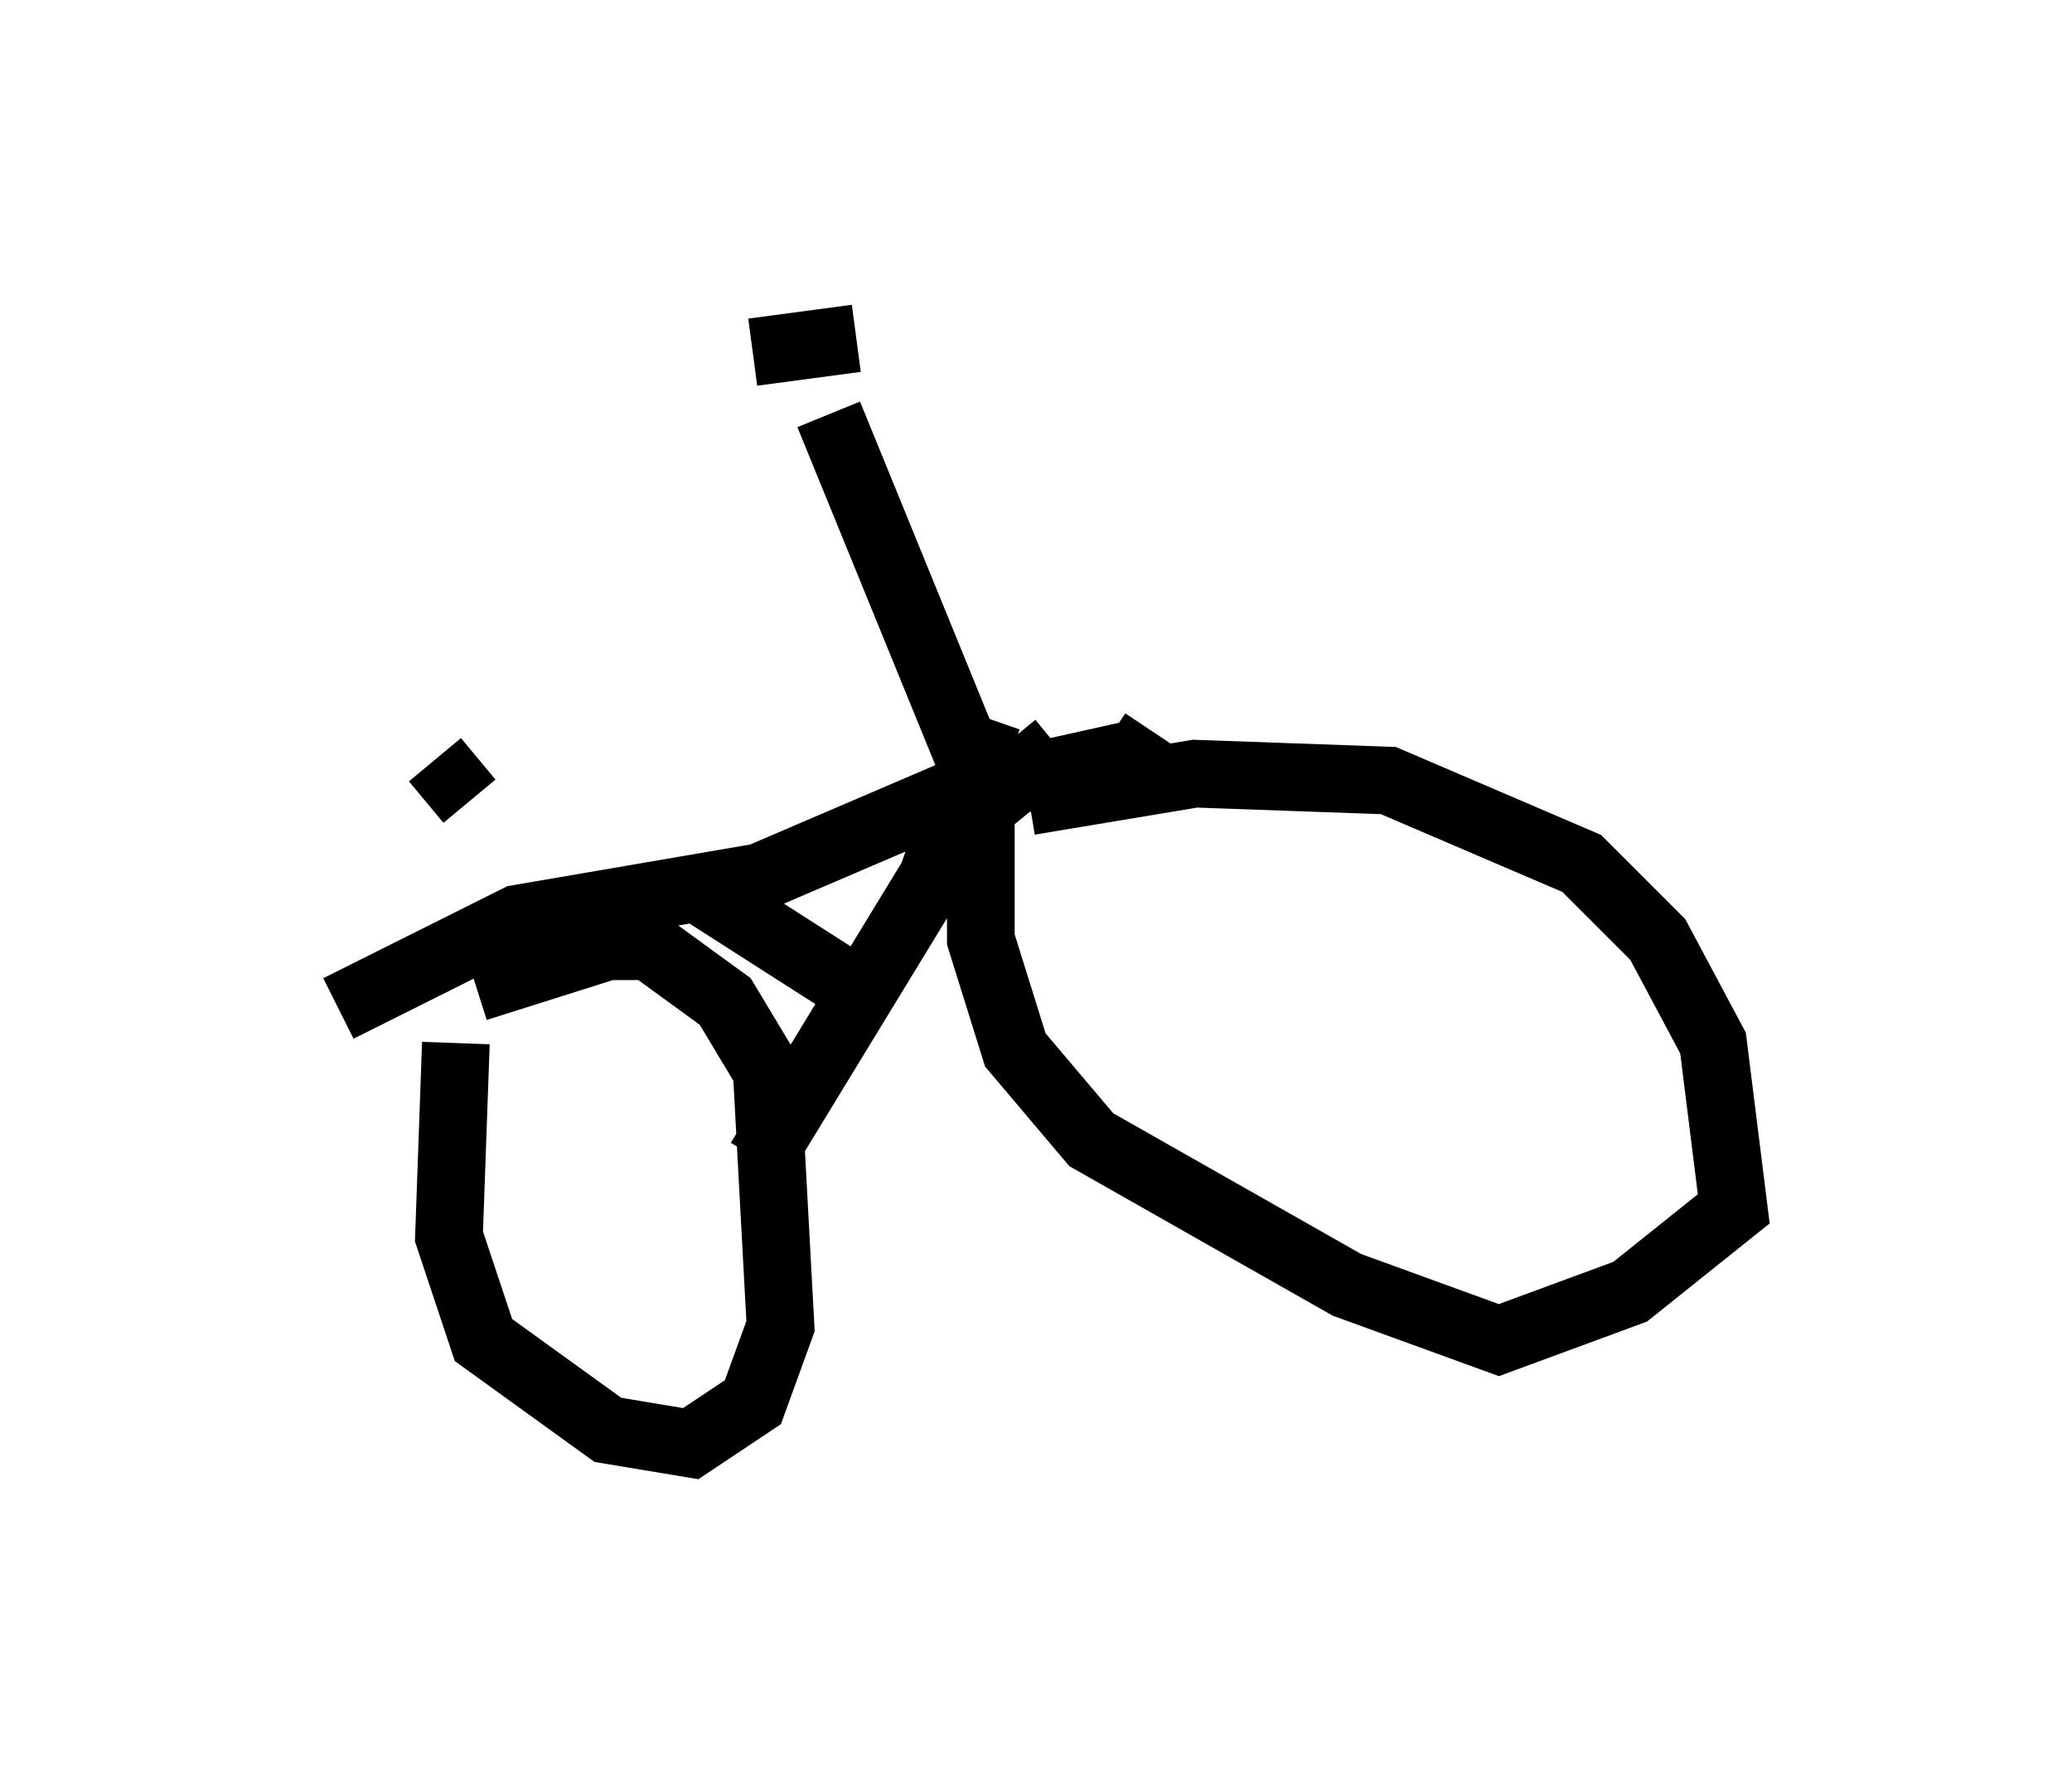 <?xml version="1.0" encoding="utf-8" ?>
<svg baseProfile="full" height="26.334" version="1.1" width="30.621" xmlns="http://www.w3.org/2000/svg" xmlns:ev="http://www.w3.org/2001/xml-events" xmlns:xlink="http://www.w3.org/1999/xlink"><defs /><rect fill="white" height="26.334" width="30.621" x="0" y="0" /><path d="M6.429, 15.106 m0.613, -0.51 l1.94, -0.613 0.613, 0.0 l1.123, 0.817 0.613, 1.021 l0.204, 3.777 -0.408, 1.123 l-0.919, 0.613 -1.225, -0.204 l-1.838, -1.327 -0.51, -1.531 l0.102, -2.858 m8.473, -3.573 l2.45, -0.408 2.858, 0.102 l2.858, 1.225 1.123, 1.123 l0.817, 1.531 0.306, 2.45 l-1.531, 1.225 -1.94, 0.715 l-2.246, -0.817 -3.777, -2.144 l-1.123, -1.327 -0.51, -1.633 l0.0, -1.94 1.123, -0.919 m-10.617, 3.879 l2.654, -1.327 3.573, -0.613 l2.858, -1.225 2.756, -0.613 l0.204, -0.306 m-2.45, -0.204 l-0.817, 2.348 -2.552, 4.185 m-1.021, -4.083 l2.552, 1.633 m1.531, -3.573 l-2.042, -5.002 m-1.123, -0.919 l1.531, -0.204 m-6.227, 6.227 l0.51, 0.613 m-0.204, -2.654 " fill="none" stroke="black" stroke-width="1" /></svg>